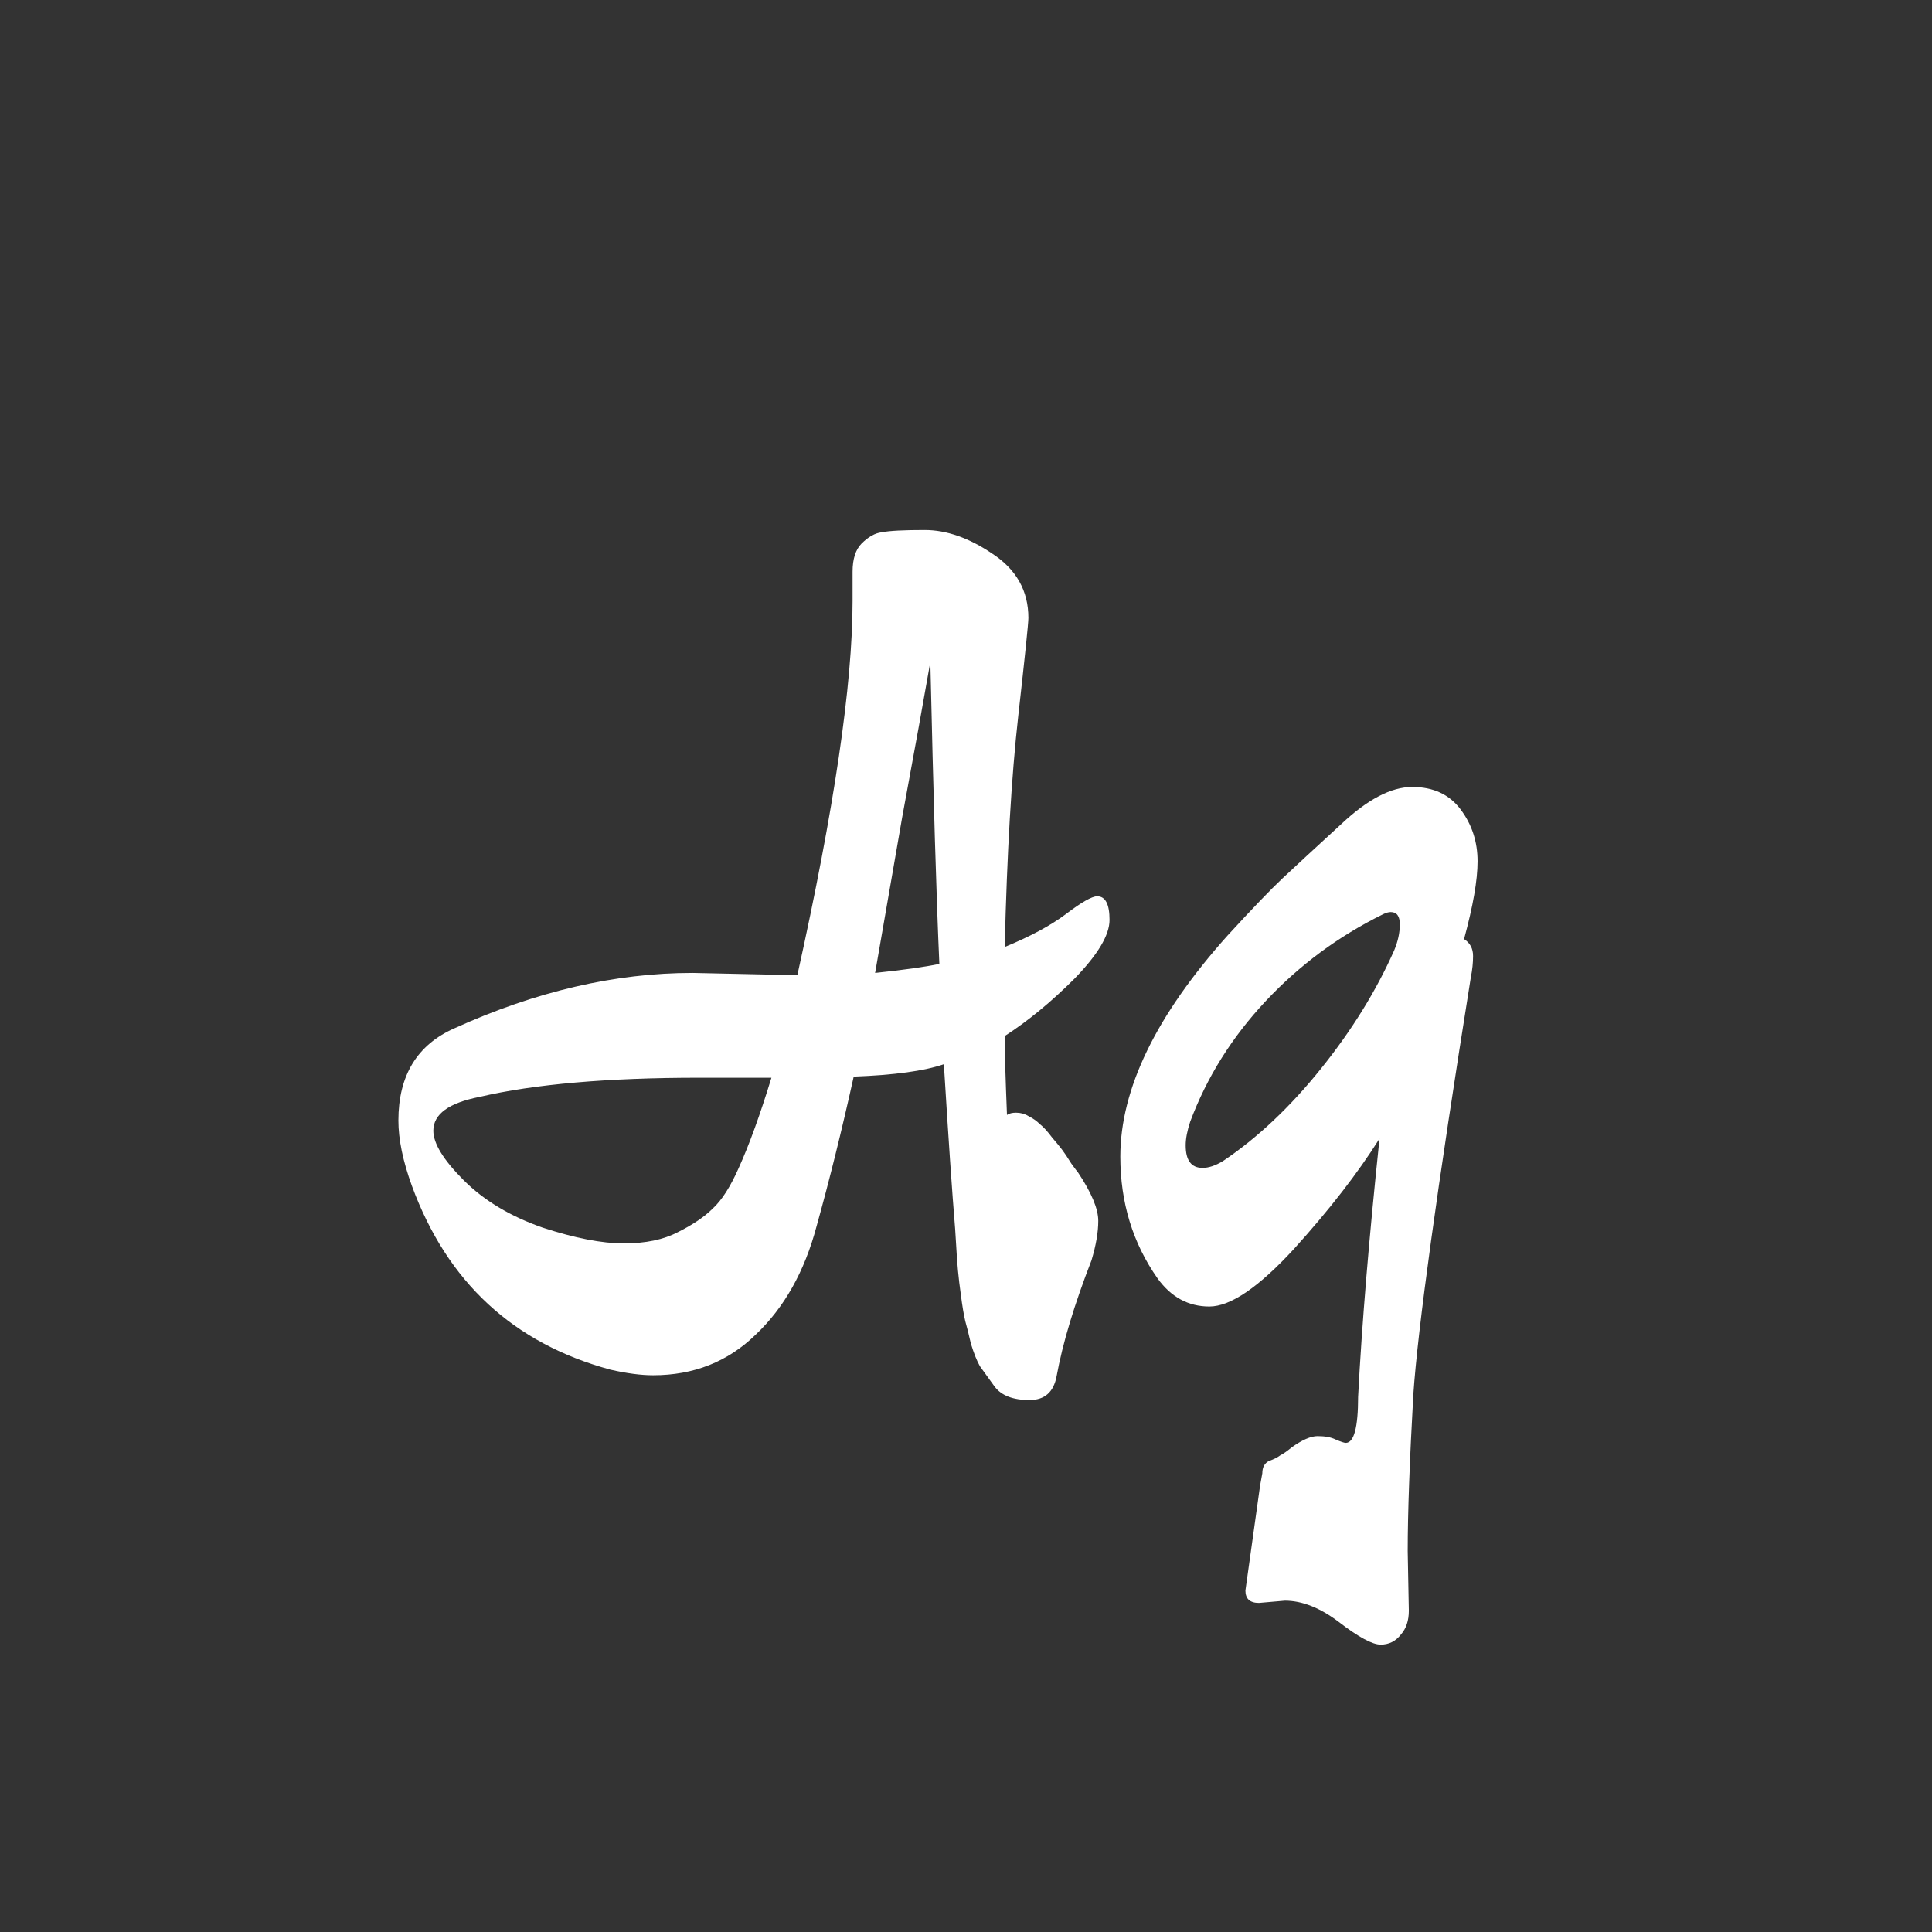<svg width="24" height="24" viewBox="0 0 24 24" fill="none" xmlns="http://www.w3.org/2000/svg">
<rect x="0" y="0" width="24" height="24" fill="#333333" stroke="none"/>
<path d="M9.905 12.114C10.363 10.051 10.591 8.502 10.591 7.466V7.102C10.591 6.943 10.629 6.827 10.703 6.752C10.787 6.668 10.871 6.621 10.955 6.612C11.049 6.593 11.226 6.584 11.487 6.584C11.758 6.584 12.038 6.682 12.327 6.878C12.626 7.074 12.775 7.34 12.775 7.676C12.775 7.741 12.733 8.147 12.649 8.894C12.565 9.641 12.509 10.597 12.481 11.764C12.799 11.633 13.05 11.498 13.237 11.358C13.433 11.209 13.564 11.134 13.629 11.134C13.732 11.134 13.783 11.232 13.783 11.428C13.783 11.615 13.639 11.857 13.349 12.156C13.06 12.445 12.771 12.683 12.481 12.87C12.481 13.075 12.491 13.402 12.509 13.85C12.537 13.831 12.575 13.822 12.621 13.822C12.677 13.822 12.729 13.836 12.775 13.864C12.831 13.892 12.878 13.925 12.915 13.962C12.962 13.999 13.013 14.055 13.069 14.13C13.125 14.195 13.167 14.247 13.195 14.284C13.223 14.321 13.261 14.377 13.307 14.452C13.354 14.517 13.382 14.555 13.391 14.564C13.559 14.816 13.643 15.017 13.643 15.166C13.643 15.306 13.615 15.469 13.559 15.656C13.345 16.207 13.2 16.687 13.125 17.098C13.088 17.294 12.976 17.392 12.789 17.392C12.584 17.392 12.439 17.336 12.355 17.224C12.28 17.121 12.22 17.037 12.173 16.972C12.136 16.907 12.098 16.813 12.061 16.692C12.033 16.571 12.01 16.477 11.991 16.412C11.973 16.337 11.954 16.225 11.935 16.076C11.907 15.88 11.889 15.684 11.879 15.488L11.865 15.264C11.828 14.816 11.781 14.135 11.725 13.22C11.482 13.304 11.109 13.355 10.605 13.374C10.456 14.046 10.302 14.667 10.143 15.236C9.994 15.796 9.742 16.244 9.387 16.58C9.042 16.916 8.617 17.084 8.113 17.084C7.964 17.084 7.786 17.061 7.581 17.014C6.377 16.687 5.556 15.927 5.117 14.732C5.005 14.424 4.949 14.153 4.949 13.92C4.949 13.36 5.182 12.977 5.649 12.772C6.657 12.315 7.642 12.086 8.603 12.086L9.905 12.114ZM11.669 11.974C11.632 11.153 11.595 9.902 11.557 8.222C11.482 8.651 11.366 9.295 11.207 10.154C11.058 11.013 10.946 11.657 10.871 12.086C11.226 12.049 11.492 12.011 11.669 11.974ZM8.687 13.388C7.548 13.388 6.638 13.467 5.957 13.626C5.574 13.701 5.383 13.841 5.383 14.046C5.383 14.205 5.509 14.41 5.761 14.662C6.013 14.914 6.34 15.11 6.741 15.25C7.142 15.381 7.478 15.446 7.749 15.446C8.02 15.446 8.244 15.399 8.421 15.306C8.608 15.213 8.752 15.115 8.855 15.012C8.967 14.909 9.074 14.741 9.177 14.508C9.308 14.219 9.443 13.845 9.583 13.388H8.687ZM15.681 18.302C15.681 18.227 15.709 18.176 15.765 18.148C15.821 18.129 15.868 18.106 15.905 18.078C15.943 18.059 15.989 18.027 16.045 17.98C16.176 17.887 16.283 17.84 16.367 17.84C16.461 17.84 16.535 17.854 16.591 17.882C16.657 17.91 16.699 17.924 16.717 17.924C16.82 17.924 16.871 17.733 16.871 17.35C16.918 16.445 17.007 15.376 17.137 14.144C16.867 14.573 16.512 15.031 16.073 15.516C15.635 15.992 15.285 16.23 15.023 16.23C14.762 16.23 14.547 16.113 14.379 15.88C14.071 15.441 13.917 14.937 13.917 14.368C13.917 13.528 14.361 12.613 15.247 11.624C15.555 11.288 15.784 11.05 15.933 10.91C16.092 10.761 16.335 10.537 16.661 10.238C16.988 9.93 17.282 9.776 17.543 9.776C17.805 9.776 18.005 9.869 18.145 10.056C18.285 10.243 18.355 10.457 18.355 10.7C18.355 10.933 18.299 11.255 18.187 11.666C18.262 11.713 18.299 11.783 18.299 11.876C18.299 11.96 18.29 12.049 18.271 12.142C17.851 14.774 17.613 16.501 17.557 17.322C17.511 18.143 17.487 18.792 17.487 19.268L17.501 20.01C17.501 20.131 17.469 20.229 17.403 20.304C17.338 20.388 17.254 20.43 17.151 20.43C17.049 20.43 16.876 20.337 16.633 20.15C16.4 19.973 16.176 19.884 15.961 19.884L15.639 19.912C15.527 19.912 15.471 19.861 15.471 19.758L15.653 18.456L15.681 18.302ZM17.319 11.806C17.366 11.694 17.389 11.587 17.389 11.484C17.389 11.381 17.352 11.33 17.277 11.33C17.249 11.33 17.217 11.339 17.179 11.358C16.629 11.629 16.143 11.988 15.723 12.436C15.303 12.884 14.991 13.383 14.785 13.934C14.748 14.046 14.729 14.144 14.729 14.228C14.729 14.415 14.799 14.508 14.939 14.508C15.014 14.508 15.098 14.48 15.191 14.424C15.621 14.135 16.027 13.752 16.409 13.276C16.792 12.8 17.095 12.31 17.319 11.806Z" fill="white"/>
</svg>
